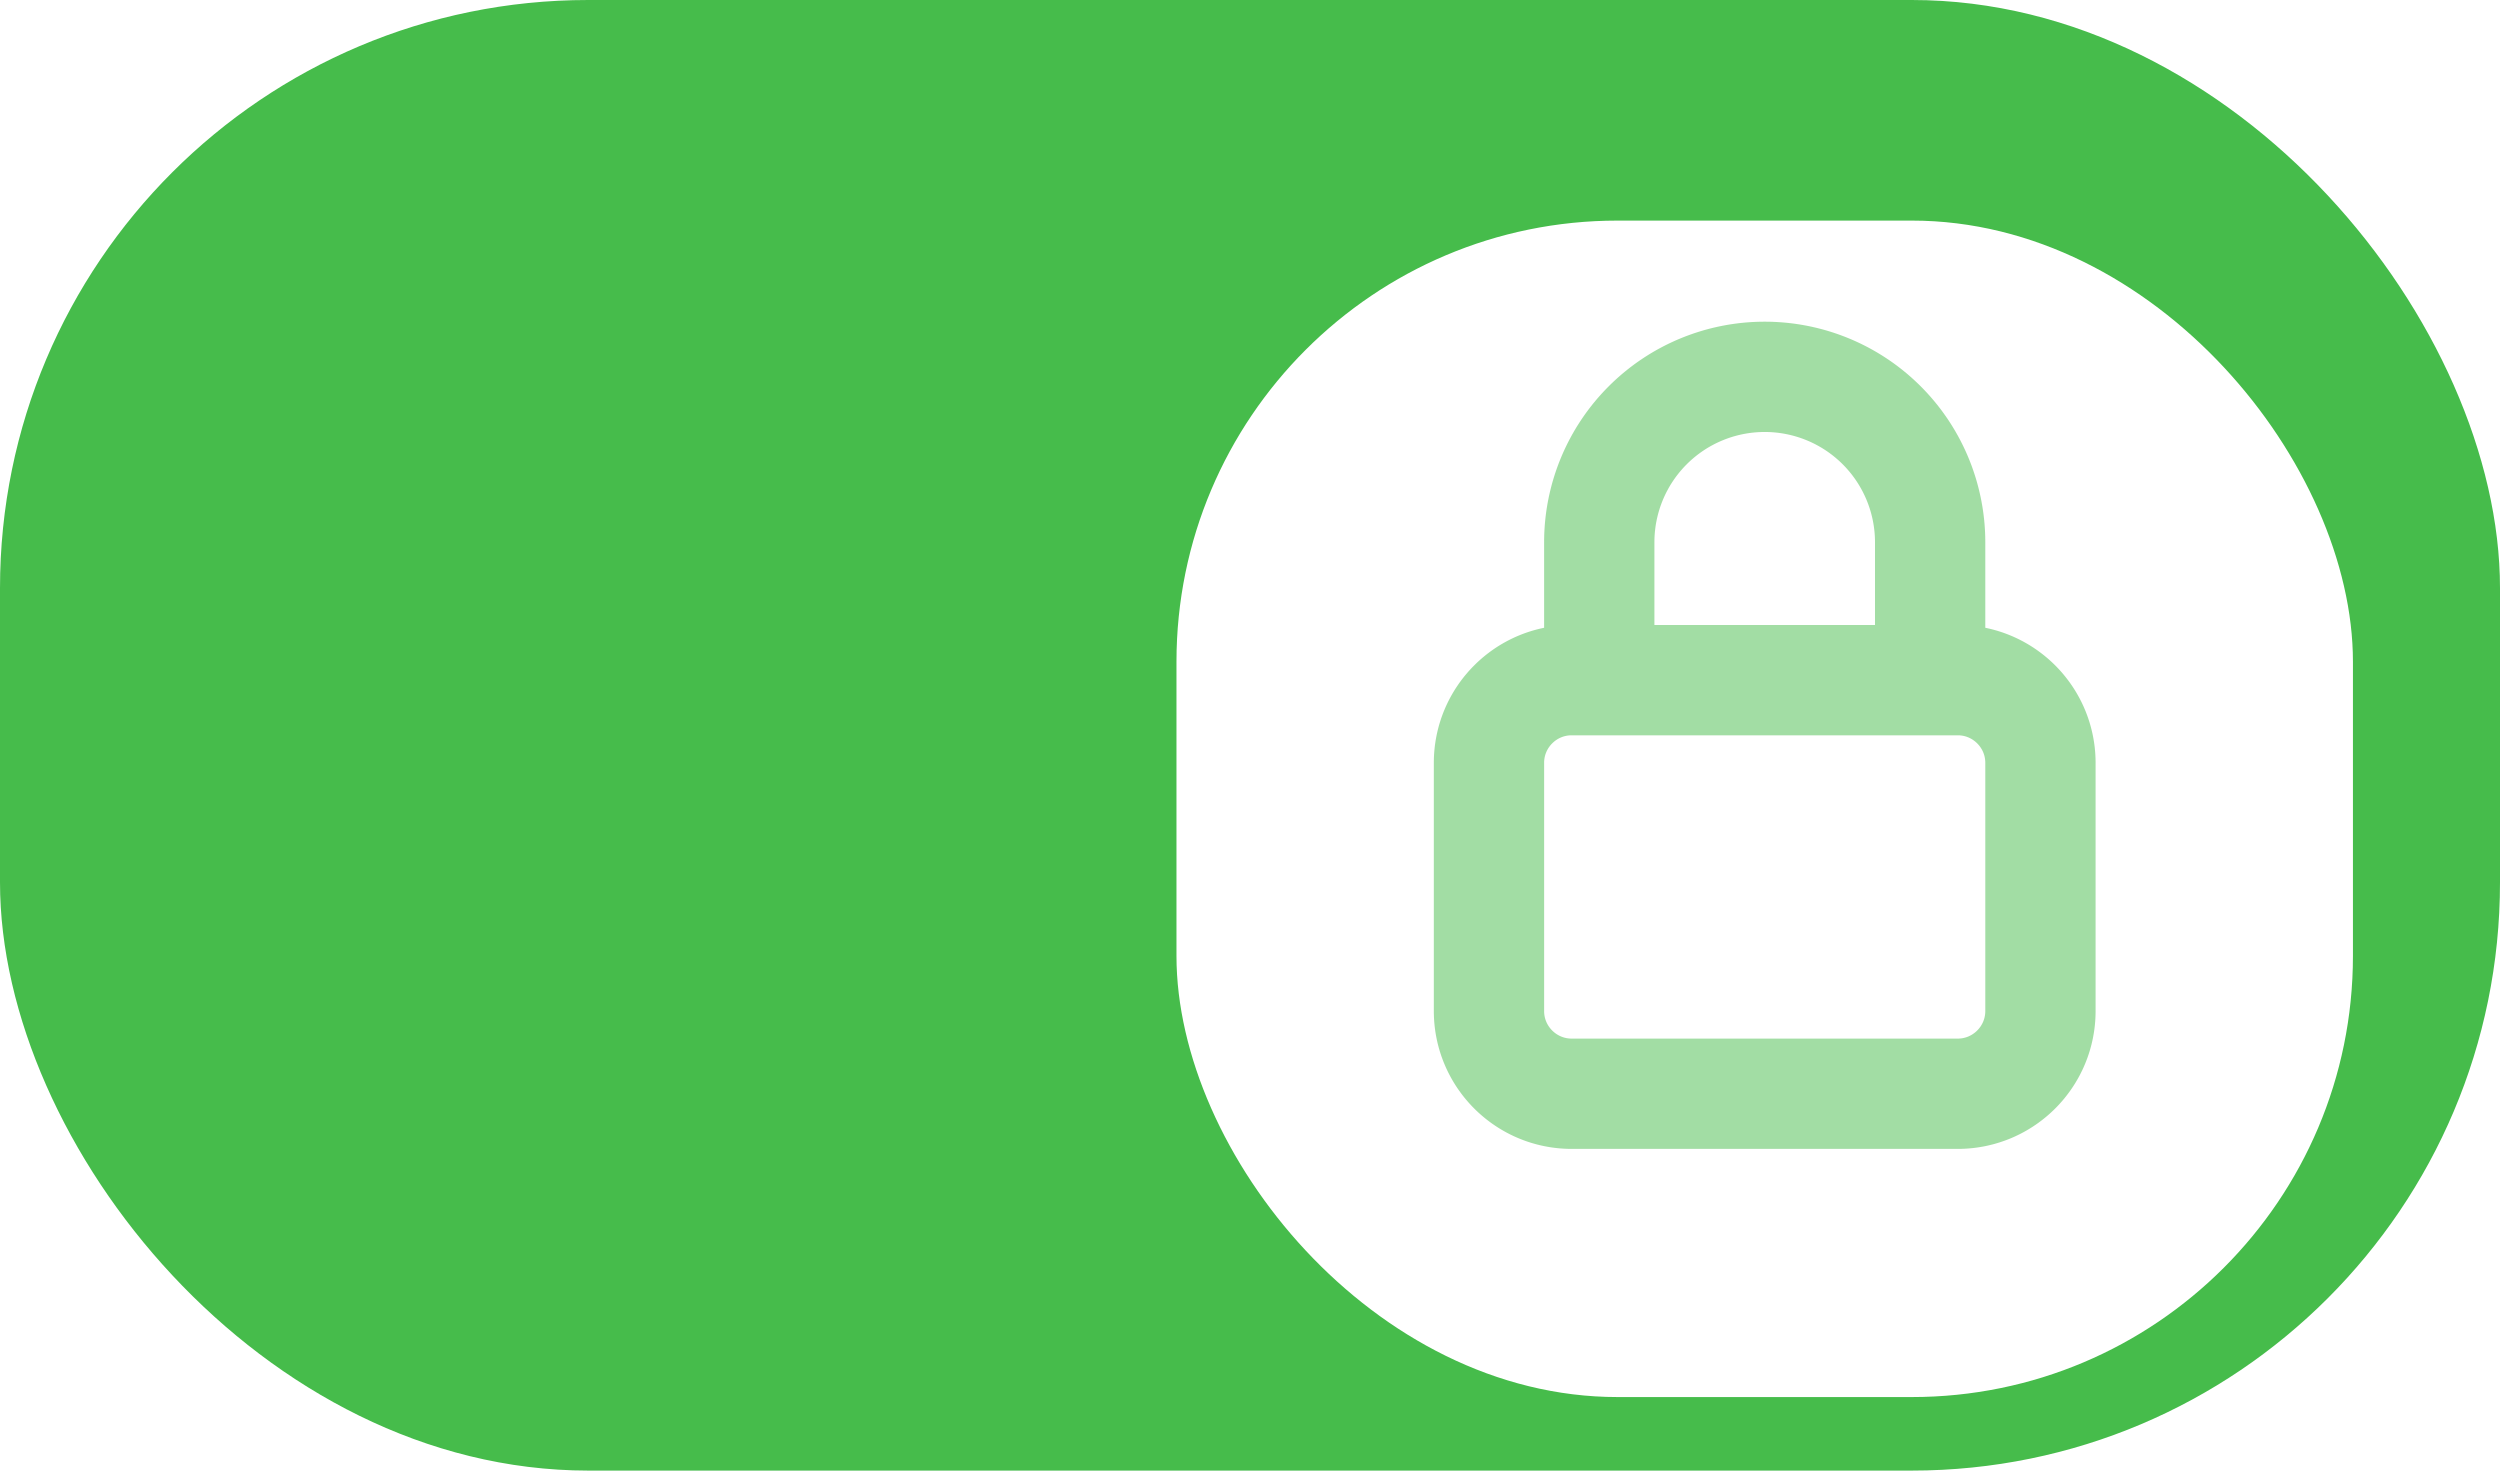 <svg width="34" height="20" viewBox="0 0 34 20" fill="none" xmlns="http://www.w3.org/2000/svg"><rect width="34" height="20" rx="8" fill="#46BC4B"/><g filter="url(#a)"><rect x="16" y="2" width="16" height="16" rx="6" fill="#fff"/></g><path d="M26.25 9.25V7.375a2.25 2.25 0 0 0-4.5 0V9.25m-.375 5.625h5.25c.621 0 1.125-.504 1.125-1.125v-3.375c0-.621-.504-1.125-1.125-1.125h-5.25c-.621 0-1.125.504-1.125 1.125v3.375c0 .621.504 1.125 1.125 1.125Z" stroke="#46BC4B" stroke-opacity=".5" stroke-width="1.5" stroke-linecap="round" stroke-linejoin="round"/><defs><filter id="a" x="15" y="2" width="18" height="18" filterUnits="userSpaceOnUse" color-interpolation-filters="sRGB"><feFlood flood-opacity="0" result="BackgroundImageFix"/><feColorMatrix in="SourceAlpha" values="0 0 0 0 0 0 0 0 0 0 0 0 0 0 0 0 0 0 127 0" result="hardAlpha"/><feOffset dy="1"/><feGaussianBlur stdDeviation=".5"/><feComposite in2="hardAlpha" operator="out"/><feColorMatrix values="0 0 0 0 0 0 0 0 0 0 0 0 0 0 0 0 0 0 0.12 0"/><feBlend in2="BackgroundImageFix" result="effect1_dropShadow_4914_52975"/><feBlend in="SourceGraphic" in2="effect1_dropShadow_4914_52975" result="shape"/></filter></defs></svg>
